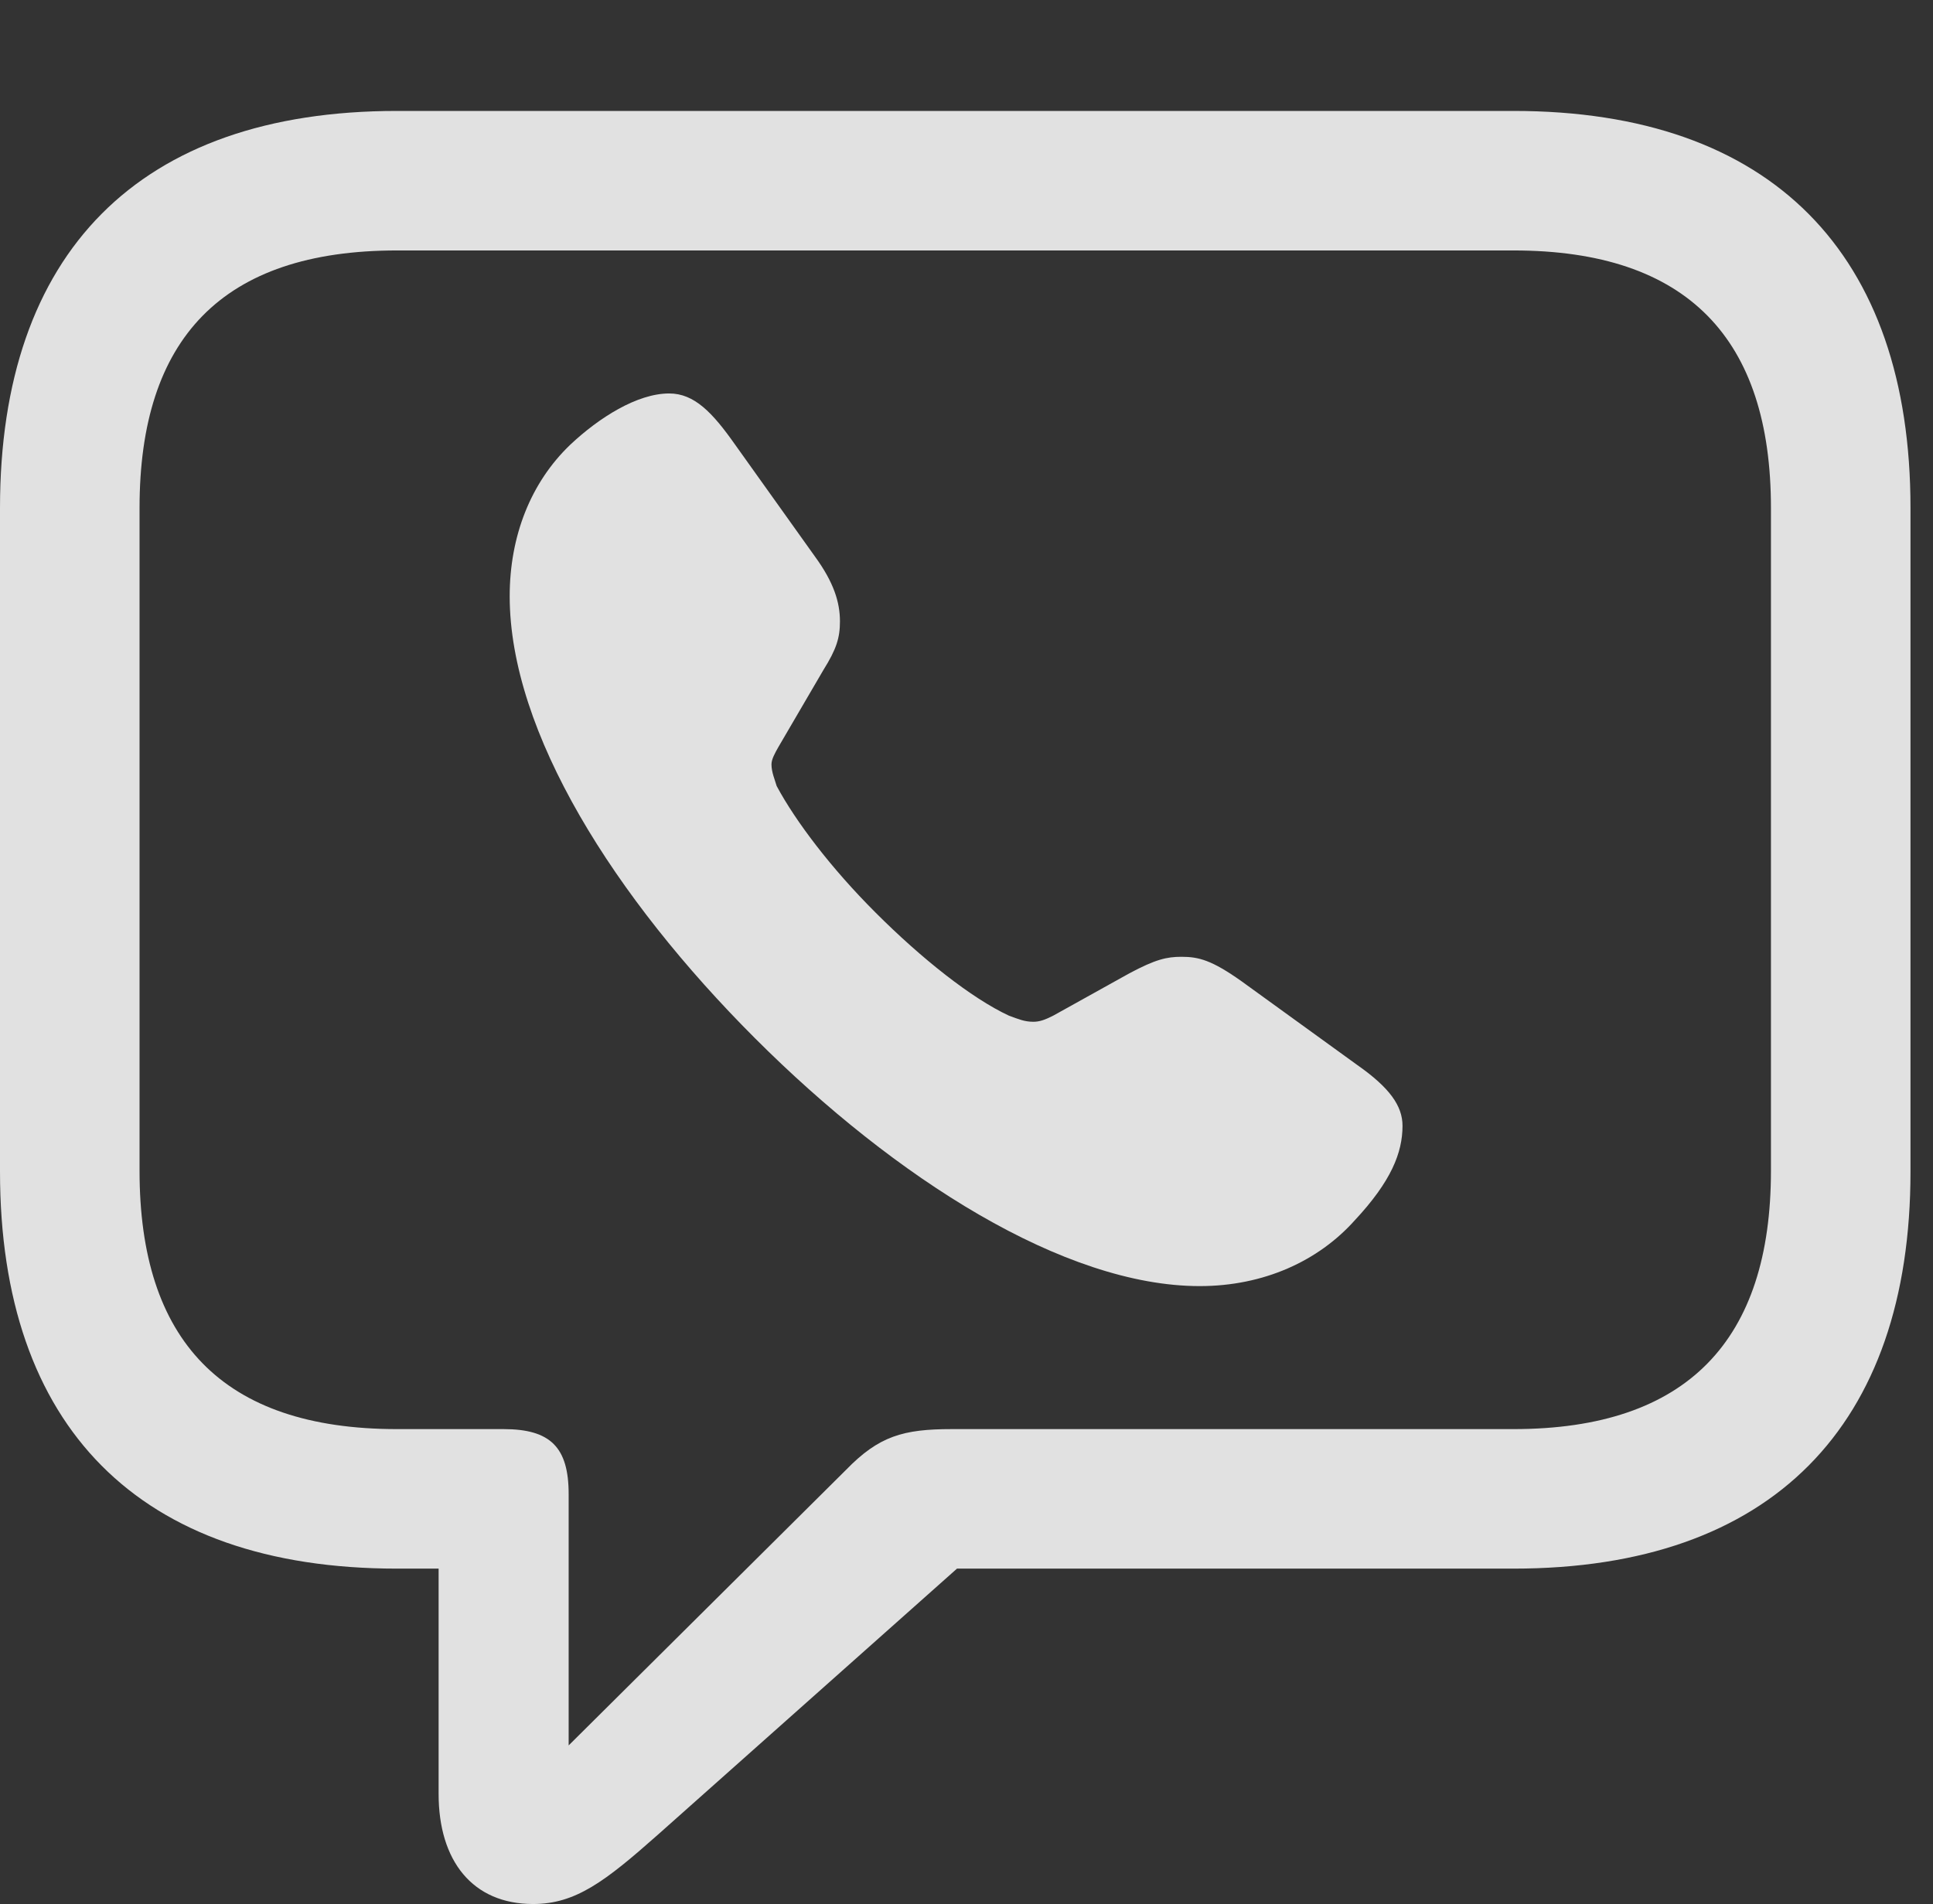 <?xml version="1.0" encoding="UTF-8"?>
<!--Generator: Apple Native CoreSVG 326-->
<!DOCTYPE svg
PUBLIC "-//W3C//DTD SVG 1.1//EN"
       "http://www.w3.org/Graphics/SVG/1.1/DTD/svg11.dtd">
<svg version="1.1" xmlns="http://www.w3.org/2000/svg" xmlns:xlink="http://www.w3.org/1999/xlink" viewBox="0 0 30.488 30.037">
 <rect x="0" y="0" width="30.488" height="30.037" fill="#333333" stroke="none"/>
 <g>
  <rect height="30.037" opacity="0" width="30.488" x="0" y="0"/>
  <path d="M8.408 30.037C9.078 30.037 9.543 29.682 10.377 28.943L15.094 24.746L23.871 24.746C27.945 24.746 30.133 22.49 30.133 18.484L30.133 8.012C30.133 4.006 27.945 1.75 23.871 1.75L6.262 1.75C2.188 1.75 0 3.992 0 8.012L0 18.484C0 22.504 2.188 24.746 6.262 24.746L6.918 24.746L6.918 28.301C6.918 29.354 7.451 30.037 8.408 30.037ZM8.969 27.535L8.969 23.57C8.969 22.832 8.682 22.545 7.943 22.545L6.262 22.545C3.5 22.545 2.201 21.137 2.201 18.471L2.201 8.012C2.201 5.346 3.5 3.951 6.262 3.951L23.871 3.951C26.619 3.951 27.932 5.346 27.932 8.012L27.932 18.471C27.932 21.137 26.619 22.545 23.871 22.545L15.012 22.545C14.246 22.545 13.863 22.654 13.344 23.188Z" fill="white" fill-opacity="0.85"/>
  <path d="M11.908 16.379C14.123 18.594 16.789 20.289 18.922 20.289C19.934 20.289 20.795 19.893 21.369 19.25C21.943 18.635 22.121 18.184 22.121 17.76C22.121 17.445 21.916 17.158 21.41 16.803L19.578 15.477C19.113 15.148 18.908 15.094 18.635 15.094C18.402 15.094 18.225 15.135 17.814 15.354L16.611 16.023C16.475 16.092 16.393 16.119 16.297 16.119C16.16 16.119 16.064 16.078 15.914 16.023C15.326 15.75 14.533 15.121 13.809 14.396C13.111 13.699 12.551 12.961 12.25 12.4C12.223 12.305 12.168 12.182 12.168 12.059C12.168 11.977 12.223 11.881 12.277 11.785L12.988 10.568C13.193 10.24 13.248 10.062 13.248 9.803C13.248 9.502 13.152 9.188 12.852 8.777L11.594 7.014C11.238 6.508 10.951 6.207 10.555 6.207C10.049 6.207 9.447 6.59 8.996 7.014C8.367 7.615 8.039 8.463 8.039 9.406C8.039 11.553 9.693 14.164 11.908 16.379Z" fill="white" fill-opacity="0.85"/>
 </g>
</svg>
